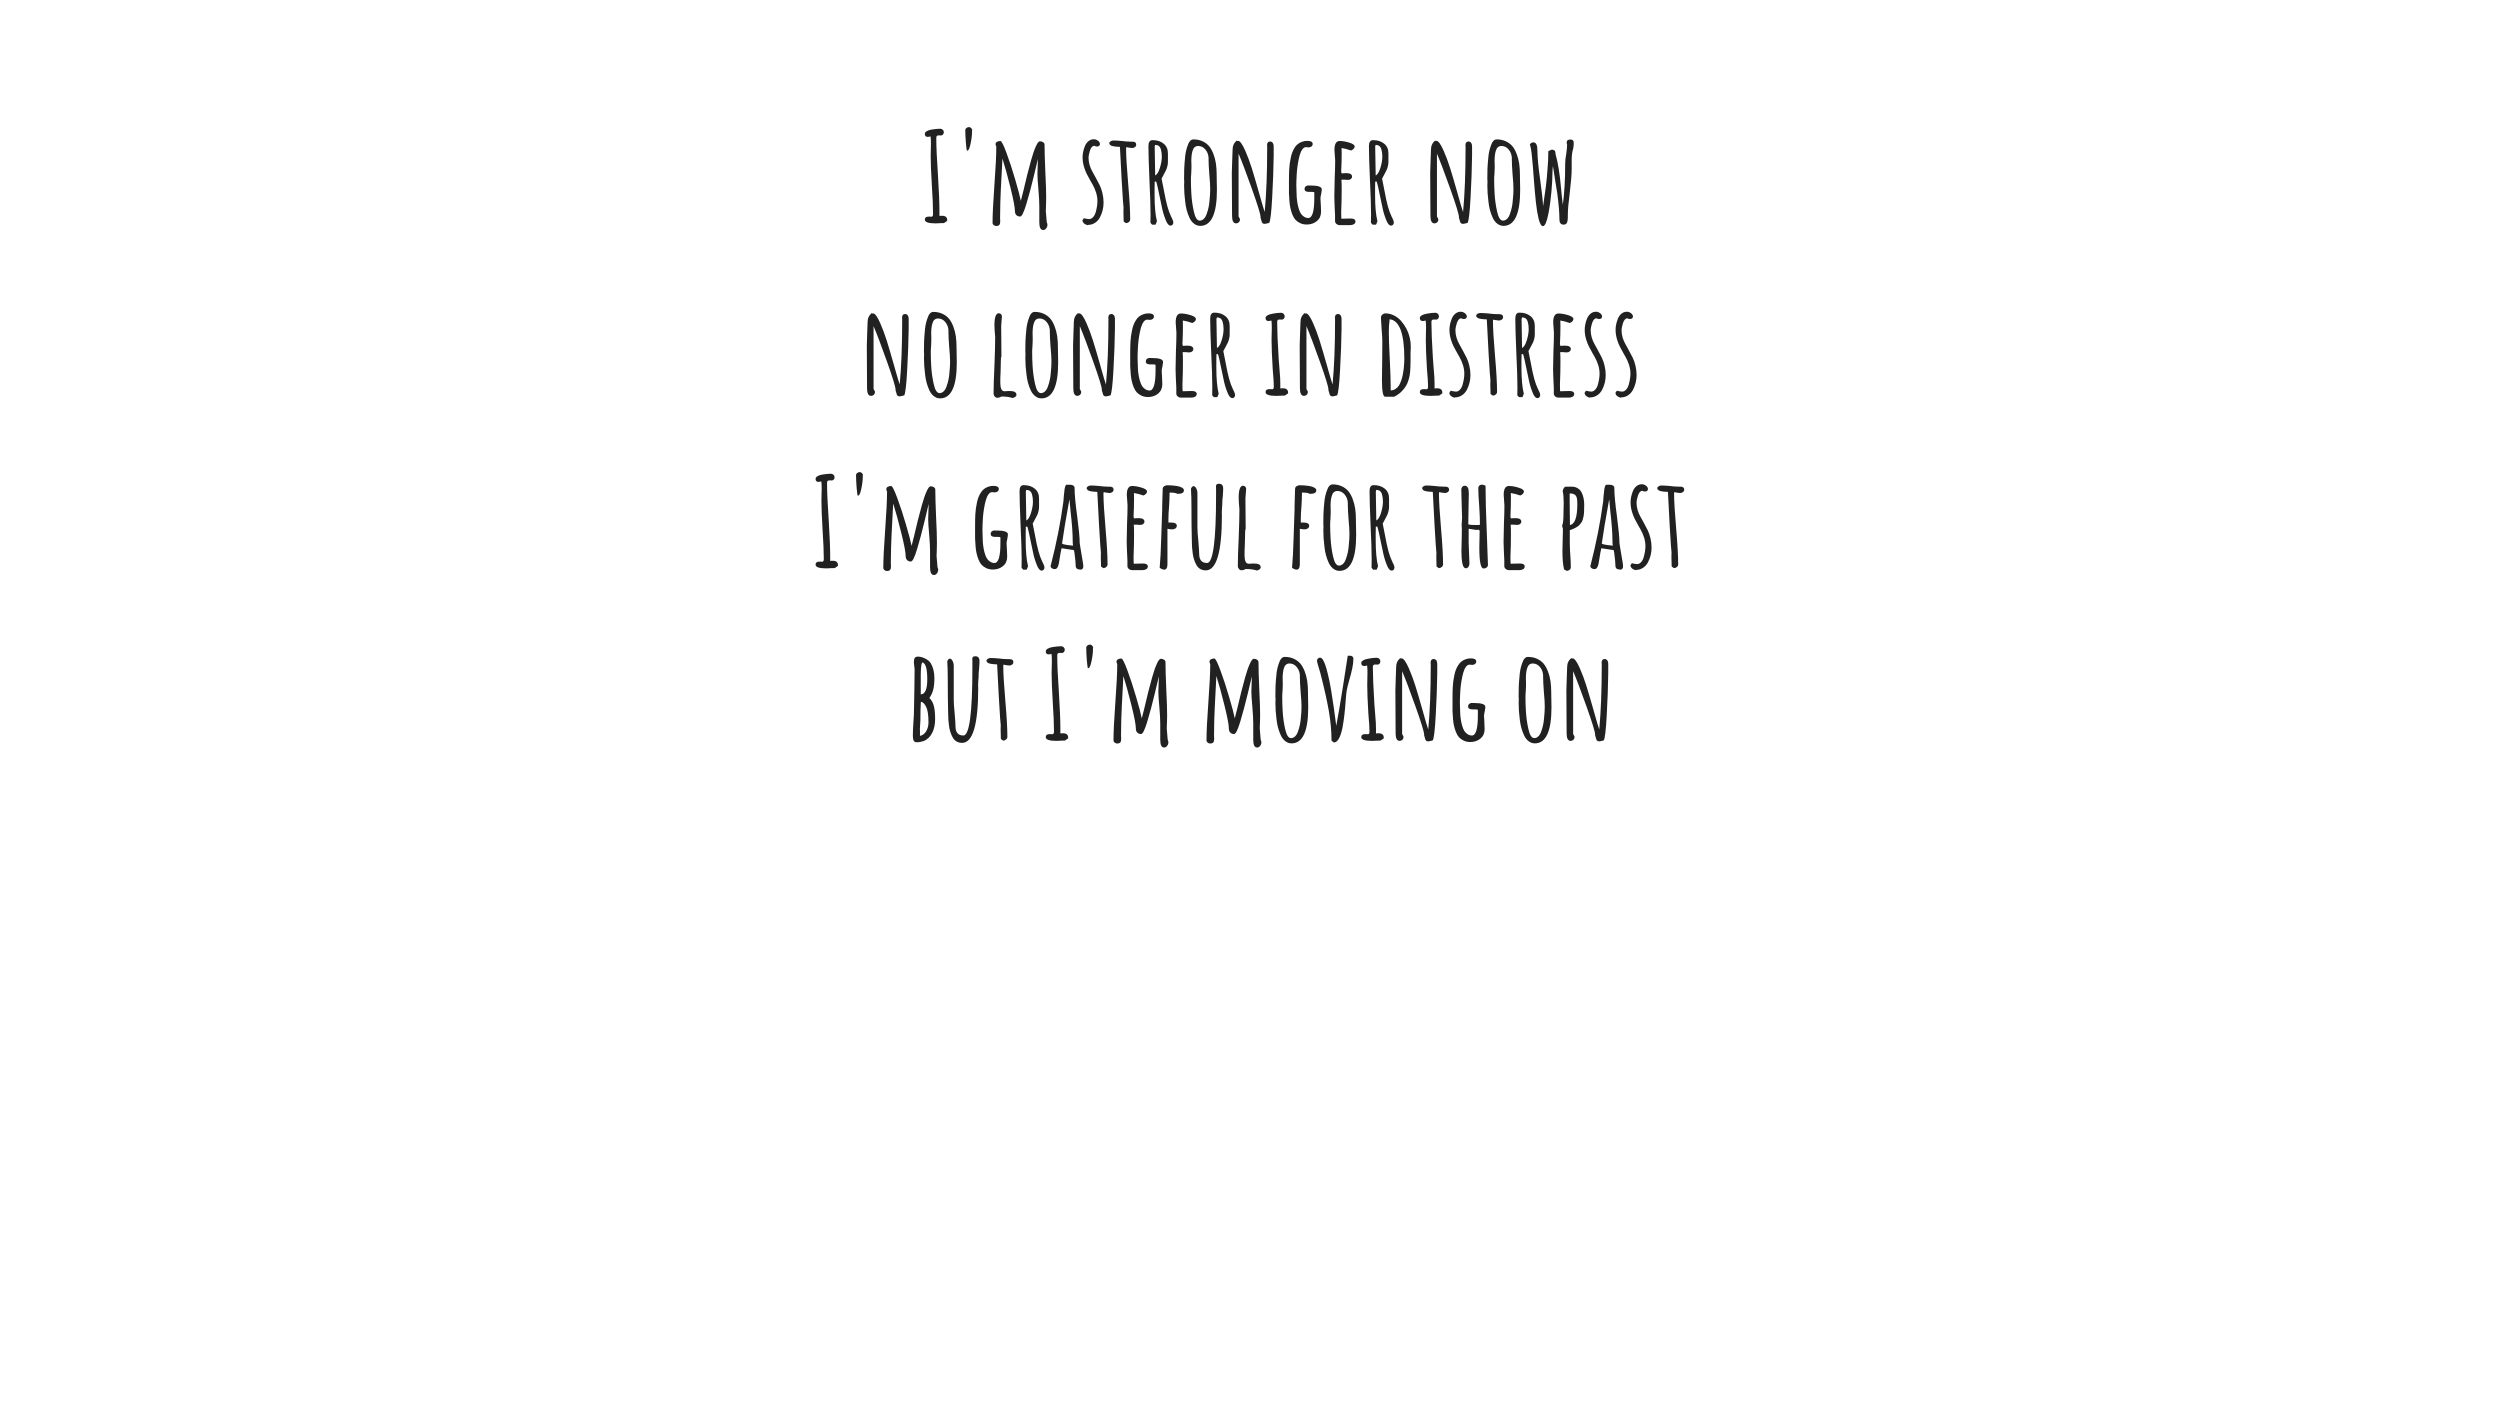 <svg version="1.1" viewBox="0.0 0.0 960.0 540.0" fill="none" stroke="none" stroke-linecap="square" stroke-miterlimit="10" xmlns:xlink="http://www.w3.org/1999/xlink" xmlns="http://www.w3.org/2000/svg"><rect x="0.0" y="0.0" width="960.0" height="540.0" fill="#808080" stroke="none"/><clipPath id="g2394970c9a8_0_80.0"><path d="m0 0l960.0 0l0 540.0l-960.0 0l0 -540.0z" clip-rule="nonzero"/></clipPath><g clip-path="url(#g2394970c9a8_0_80.0)"><path fill="#ffffff" d="m0 0l960.0 0l0 540.0l-960.0 0z" fill-rule="evenodd"/><path fill="#000000" fill-opacity="0.0" d="m0 30.745l960.0 0l0 473.449l-960.0 0z" fill-rule="evenodd"/><path fill="#212121" d="m359.258 85.779q-4.125 0 -4.125 -1.438q0 -1.156 1.438 -1.156l0.578 0q0.188 0.047 0.422 0.047q0.391 0 0.547 -0.234q0.172 -0.25 0.172 -0.875q0 -4.078 -0.469 -11.125q-0.438 -7.344 -0.438 -11.094q0 -1.344 0.047 -2.453l0.047 -2.438q0 -1.594 -0.141 -2.641q-0.531 0.188 -1.109 0.188q-1.094 0 -1.094 -1.156q0 -0.562 0.688 -1.0q0.703 -0.438 1.797 -0.625q2.016 -0.344 3.422 -0.344q0.562 0 0.969 0.391q0.422 0.391 0.422 0.906q0 0.531 -0.312 0.922q-0.312 0.375 -0.797 0.375q-0.281 0 -0.484 -0.047l-0.375 0q-0.484 0 -0.703 0.219q-0.219 0.219 -0.219 0.797q0 5.078 0.625 14.016q0.578 9.359 0.578 14.062l0 1.828q0.344 -0.047 0.969 -0.047q2.016 0 2.016 1.672l0 0.281l-1.203 0.828q-0.047 0 -0.297 0.031q-0.234 0.016 -0.953 0.016q-1.641 0.094 -2.016 0.094zm12.086 -27.937q-0.188 0 -0.438 -2.922q-0.234 -2.938 -0.234 -5.0q0 -0.438 0.438 -0.766q0.438 -0.344 0.969 -0.344q0.859 0 1.297 1.109l-0.156 0.141l0.047 0.203l0 0.141q0 2.203 -0.578 4.828q-0.562 2.609 -1.188 2.609l-0.156 0zm29.233 30.484q-1.484 0 -1.484 -2.984l0 -3.062l0 -3.078q0 -2.406 -0.328 -6.281q-0.391 -4.375 -0.391 -6.0l0.094 -2.984q0.094 -1.297 0.094 -2.922q-0.188 0.625 -1.578 6.625q-1.391 5.797 -2.875 10.75q-1.438 4.75 -2.359 4.75q-0.906 0 -1.469 -0.547q-0.547 -0.562 -0.547 -1.516q0 -2.109 -1.703 -8.969q-1.703 -6.875 -3.094 -11.234l-0.281 5.422q-0.391 6.859 -0.531 11.422q-0.094 4.406 -0.094 6.047q0 0.375 0.047 0.719l0 0.672q0 0.812 -0.344 1.219q-0.328 0.406 -1.25 0.406q-0.469 0 -0.906 -0.359q-0.438 -0.359 -0.438 -0.781q0 -4.906 0.719 -14.688q0.719 -9.797 0.719 -14.687q-0.281 -0.438 -0.281 -0.922q0 -0.578 0.547 -0.891q0.562 -0.312 1.328 -0.312q0.625 0 2.297 4.516q1.688 4.516 3.359 10.234q1.688 5.703 2.172 8.25q0.375 -1.297 0.609 -2.406l0.297 -1.141q1.531 -6.719 3.062 -12.156q0.922 -3.312 1.781 -5.172q0.859 -2.016 1.594 -2.016q0.672 0 1.219 0.359q0.547 0.359 0.547 0.938q0 3.453 0.297 10.359q0.328 6.438 0.328 9.984l-0.047 2.547l-0.094 2.547q0 0.578 0.141 1.719l0.141 1.688q0.047 0.422 0.062 0.672q0.031 0.234 0.031 0.281q0.25 0.625 0.25 0.922q0 0.812 -0.484 1.438q-0.484 0.625 -1.156 0.625zm17.243 -1.828q-0.875 -0.141 -1.469 -0.625q-0.594 -0.484 -0.703 -1.25l0.531 -0.812q0.297 0 0.922 0.188q0.719 0.141 1.094 0.141q0.875 0 1.562 -0.766q0.703 -0.766 1.031 -2.016q0.625 -2.297 0.625 -4.125q0 -3.172 -2.016 -6.672l-0.531 -0.906q-0.906 -1.594 -1.531 -2.828q-0.625 -1.25 -1.062 -2.703q-0.562 -1.859 -0.562 -3.734q0 -2.109 0.953 -4.422q0.484 -1.094 1.359 -1.797q0.891 -0.703 2.0 -0.703q0.859 0 1.609 0.562q0.75 0.547 0.75 1.312q0 0.438 -0.344 0.688q-0.328 0.234 -0.812 0.234q-0.531 0 -1.016 -0.297q-1.047 0.047 -1.672 1.875q-0.531 1.688 -0.531 2.781q0 1.391 0.422 2.812q0.438 1.422 1.109 2.562l1.062 1.922l1.672 3.172q0.672 1.344 1.078 3.125q0.422 1.766 0.422 3.594q0 2.922 -1.344 5.562q-0.672 1.344 -1.906 2.172q-1.219 0.812 -2.703 0.812l0 0.141zm13.669 -1.438l-0.047 -1.875q-0.047 -0.812 -0.047 -1.828l0.047 -1.625q-0.141 -0.531 -0.719 -10.516q-0.578 -9.984 -0.672 -12.812q-2.781 -0.094 -3.547 -0.578q-0.531 -0.391 -0.531 -0.859q0 -0.391 0.5 -0.703q0.516 -0.312 1.031 -0.312q1.344 0 3.266 0.188q1.828 0.25 3.266 0.25l0.391 0l0.375 0q1.5 0 1.5 1.156q0 0.562 -0.484 0.938q-0.484 0.359 -1.109 0.359q-0.422 0 -1.25 -0.156l-0.953 -0.188l-0.047 0.234l-0.047 0.25q0 4.266 0.812 13.625q0.766 8.781 0.766 13.641q0 0.562 -0.5 1.0q-0.5 0.438 -1.125 0.438l-0.875 -0.625zm18.007 1.578q-1.062 0 -1.922 -2.297q-1.0 -2.5 -1.484 -5.141l-0.344 -1.625q-1.391 -6.875 -1.766 -7.828l-0.578 0q0 1.391 -0.047 2.547l0 2.641q0 6.422 0.906 10.031l-0.531 1.297l-1.344 0l-0.625 -0.719l0.047 -3.219q0 -4.328 -0.422 -13.109q-0.391 -9.359 -0.391 -13.109q0 -2.297 1.594 -2.297q2.594 0 4.234 1.344q1.656 1.344 1.656 3.75l0 3.359q0 0.719 -0.234 1.656q-0.234 0.937 -0.531 1.5l-0.906 1.734l-0.766 1.438l0.234 1.156l0.672 3.406q0.672 3.703 1.297 6.0q0.625 2.297 1.531 4.172l0.297 0.578q0.484 0.969 0.484 1.531q0 0.484 -0.297 0.844q-0.281 0.359 -0.766 0.359zm-5.906 -19.25q1.062 -0.516 1.797 -2.891q0.75 -2.391 0.75 -4.406q0 -1.531 -0.391 -2.875q-0.234 -0.766 -0.797 -1.172q-0.547 -0.406 -1.359 -0.406l-0.094 0.234l-0.094 0.438l0.094 5.656q0.094 2.5 0.094 5.422zm17.285 19.344q-1.25 0 -2.312 -0.797q-1.047 -0.781 -1.719 -2.125q-1.391 -2.922 -1.734 -6.391q-0.422 -3.25 -0.422 -6.281q0 -0.578 0.047 -0.953l0 -0.875q0 -0.234 -0.047 -0.234l0 -0.859l0.047 -3.359q0.047 -1.547 0.375 -4.906q0.25 -2.297 1.109 -4.469q0.328 -0.953 0.859 -1.453q0.531 -0.5 1.203 -0.5q1.922 0 3.453 0.703q1.531 0.688 2.594 1.938q0.953 1.188 1.625 2.953q0.672 1.75 0.969 3.719q0.281 2.016 0.281 4.266l0 0.375q0 1.5 0.047 2.703l0.047 2.734q0 13.812 -6.422 13.812zm-0.188 -2.016q0.859 0 1.578 -0.688q0.719 -0.703 1.109 -1.906q0.906 -2.438 1.094 -5.266q0.25 -2.453 0.25 -4.234q0 -2.156 -0.344 -5.656q-0.281 -3.703 -0.281 -5.531l0 -0.859q-0.109 -1.828 -1.234 -3.172q-1.125 -1.344 -2.75 -1.344q-1.641 0 -2.172 1.875q-0.469 1.484 -0.469 3.844q0 0.906 0.047 1.531l0 1.297l-0.094 2.203q-0.109 1.016 -0.109 2.219q0 2.594 0.156 5.141q0.188 3.594 0.953 7.0q0.766 3.547 2.266 3.547zm24.952 1.25q-0.578 0 -0.875 -0.312q-0.281 -0.312 -0.422 -1.078l-0.281 -0.906l0 -0.094l0 -0.156q0 -1.578 -3.297 -10.797q-3.281 -9.219 -5.156 -13.625l0 24.141l0.188 0.328q0.047 0.109 0.188 0.344q0.156 0.234 0.156 0.484q0 0.625 -0.438 1.062q-0.438 0.422 -1.047 0.422q-1.547 0 -1.547 -2.922l-0.047 -8.219q-0.047 -3.688 -0.047 -8.25q0 -1.531 0.141 -4.469q0.156 -3.016 0.156 -4.469q0 -2.25 1.719 -3.547l0 0.297q0.297 -0.109 0.391 -0.109q1.094 0 2.781 3.844q1.344 3.078 2.422 6.484q1.078 3.406 2.859 9.688l0.484 1.734q1.094 3.891 1.672 5.562q0.953 -10.312 0.953 -24.375l0 -0.625q-0.047 -0.297 -0.047 -0.625q0 -1.438 1.156 -1.438q0.672 0 1.031 0.531q0.359 0.516 0.359 1.344l0 3.594q-0.094 7.391 -0.578 16.031q-0.469 8.641 -1.141 9.75q-1.391 0.375 -1.734 0.375zm16.133 0.25q-1.344 0 -2.453 -0.5q-1.109 -0.516 -1.875 -1.328q-0.625 -0.672 -1.156 -1.969q-0.516 -1.297 -0.766 -2.5q-0.234 -0.906 -0.375 -2.625q-0.141 -1.734 -0.188 -2.984l0 -2.781l0 -1.922q0 -2.797 0.094 -4.562q0.094 -2.156 0.625 -4.562q0.422 -2.156 1.484 -3.797q1.0 -1.625 2.828 -2.25q0.859 -0.344 2.016 -0.344q2.062 0 2.062 1.203q0 0.578 -0.453 0.938q-0.453 0.359 -1.078 0.359q-0.297 0 -0.531 -0.047q-0.188 -0.047 -0.484 -0.047q-0.812 0 -1.438 0.875q-0.625 0.859 -1.047 2.391q-0.781 2.969 -1.062 6.484q-0.188 3.266 -0.188 4.844q0 1.625 0.141 4.469q0.188 2.641 0.812 4.609q0.344 1.141 0.797 1.844q0.453 0.688 1.172 1.172q0.812 0.531 1.688 0.531q2.297 0 2.297 -7.688l0 -2.203q-0.328 -0.141 -1.109 -0.141l-0.422 0l-0.531 0q-1.672 0 -1.672 -1.109q0 -0.672 0.453 -1.031q0.453 -0.359 1.172 -0.359l0 0.047l0.672 0q4.312 0 4.312 1.484q0 0.438 -0.234 1.734q-0.281 1.156 -0.281 1.734q0 0.812 0.141 2.531l0.094 2.547q0 2.312 -1.609 3.641q-1.609 1.312 -3.906 1.312zm12.577 0.234q-0.625 0 -1.141 -0.438q-0.5 -0.422 -0.547 -1.047l0 -1.25l0 -0.969q-0.047 -0.422 -0.047 -1.0q0 -1.016 -0.141 -3.078l-0.094 -3.062q0 -2.359 0.141 -7.016q0.188 -4.172 0.188 -7q0 -0.672 -0.141 -2.016q-0.141 -1.391 -0.141 -2.016q0 -3.422 2.016 -3.422q1.578 0 3.656 0.625q2.094 0.625 2.094 1.5q0 0.469 -0.406 0.891q-0.406 0.406 -0.984 0.641q-2.016 -0.719 -3.641 -0.953q0.047 0.719 0.047 2.062q0 1.906 -0.047 3.453q-0.141 2.297 -0.141 3.453l0.141 0.766l0.766 -0.047q0.391 -0.047 0.969 -0.047q2.297 0 2.297 1.344q0 0.531 -0.438 0.891q-0.422 0.359 -1.094 0.359q-0.875 0 -1.344 -0.094l-1.203 0q0.094 1.25 0.094 3.641q0 2.406 -0.047 4.328q-0.141 2.922 -0.141 4.359q0 2.688 0.094 2.688l1.578 -0.047q0.812 -0.047 1.969 -0.047q1.828 0 1.828 1.156q0 0.672 -0.609 1.031q-0.594 0.359 -1.453 0.359l-4.078 0zm19.82 0.188q-1.062 0 -1.922 -2.297q-1.0 -2.5 -1.484 -5.141l-0.344 -1.625q-1.391 -6.875 -1.766 -7.828l-0.578 0q0 1.391 -0.047 2.547l0 2.641q0 6.422 0.906 10.031l-0.531 1.297l-1.344 0l-0.625 -0.719l0.047 -3.219q0 -4.328 -0.422 -13.109q-0.391 -9.359 -0.391 -13.109q0 -2.297 1.594 -2.297q2.594 0 4.234 1.344q1.656 1.344 1.656 3.75l0 3.359q0 0.719 -0.234 1.656q-0.234 0.937 -0.531 1.5l-0.906 1.734l-0.766 1.438l0.234 1.156l0.672 3.406q0.672 3.703 1.297 6.0q0.625 2.297 1.531 4.172l0.297 0.578q0.484 0.969 0.484 1.531q0 0.484 -0.297 0.844q-0.281 0.359 -0.766 0.359zm-5.906 -19.25q1.062 -0.516 1.797 -2.891q0.75 -2.391 0.75 -4.406q0 -1.531 -0.391 -2.875q-0.234 -0.766 -0.797 -1.172q-0.547 -0.406 -1.359 -0.406l-0.094 0.234l-0.094 0.438l0.094 5.656q0.094 2.5 0.094 5.422zm33.553 18.578q-0.578 0 -0.875 -0.312q-0.281 -0.312 -0.422 -1.078l-0.281 -0.906l0 -0.094l0 -0.156q0 -1.578 -3.297 -10.797q-3.281 -9.219 -5.156 -13.625l0 24.141l0.188 0.328q0.047 0.109 0.188 0.344q0.156 0.234 0.156 0.484q0 0.625 -0.438 1.062q-0.438 0.422 -1.047 0.422q-1.547 0 -1.547 -2.922l-0.047 -8.219q-0.047 -3.688 -0.047 -8.25q0 -1.531 0.141 -4.469q0.156 -3.016 0.156 -4.469q0 -2.25 1.719 -3.547l0 0.297q0.297 -0.109 0.391 -0.109q1.094 0 2.781 3.844q1.344 3.078 2.422 6.484q1.078 3.406 2.859 9.688l0.484 1.734q1.094 3.891 1.672 5.562q0.953 -10.312 0.953 -24.375l0 -0.625q-0.047 -0.297 -0.047 -0.625q0 -1.438 1.156 -1.438q0.672 0 1.031 0.531q0.359 0.516 0.359 1.344l0 3.594q-0.094 7.391 -0.578 16.031q-0.469 8.641 -1.141 9.75q-1.391 0.375 -1.734 0.375zm15.508 0.766q-1.25 0 -2.312 -0.797q-1.047 -0.781 -1.719 -2.125q-1.391 -2.922 -1.734 -6.391q-0.422 -3.25 -0.422 -6.281q0 -0.578 0.047 -0.953l0 -0.875q0 -0.234 -0.047 -0.234l0 -0.859l0.047 -3.359q0.047 -1.547 0.375 -4.906q0.25 -2.297 1.109 -4.469q0.328 -0.953 0.859 -1.453q0.531 -0.5 1.203 -0.5q1.922 0 3.453 0.703q1.531 0.688 2.594 1.938q0.953 1.188 1.625 2.953q0.672 1.75 0.969 3.719q0.281 2.016 0.281 4.266l0 0.375q0 1.5 0.047 2.703l0.047 2.734q0 13.812 -6.422 13.812zm-0.188 -2.016q0.859 0 1.578 -0.688q0.719 -0.703 1.109 -1.906q0.906 -2.438 1.094 -5.266q0.25 -2.453 0.25 -4.234q0 -2.156 -0.344 -5.656q-0.281 -3.703 -0.281 -5.531l0 -0.859q-0.109 -1.828 -1.234 -3.172q-1.125 -1.344 -2.75 -1.344q-1.641 0 -2.172 1.875q-0.469 1.484 -0.469 3.844q0 0.906 0.047 1.531l0 1.297l-0.094 2.203q-0.109 1.016 -0.109 2.219q0 2.594 0.156 5.141q0.188 3.594 0.953 7.0q0.766 3.547 2.266 3.547zm15.358 2.125q-0.969 0 -1.688 -2.891q-0.625 -2.547 -1.031 -6.312q-0.406 -3.766 -0.844 -9.531q-0.234 -3.734 -0.672 -8.016q-0.328 -3.547 -0.812 -4.547q0.438 -0.875 1.391 -0.875q1.531 0 1.531 3.172q0 3.75 1.016 10.937q1.016 7.156 1.156 10.422l0.234 -1.625q0.484 -3.219 0.844 -6.078q0.359 -2.859 0.594 -6.172q0.344 -3.687 0.344 -7.297l1.297 -0.578q0.625 0 1.031 0.312q0.406 0.312 0.406 0.891l0 0.391q0.766 2.688 1.266 5.875q0.516 3.188 0.891 7.516q0.297 3.312 0.672 6.188q0.906 -6.422 0.906 -15.844q0 -1.484 0.391 -3.641q0.344 -2.203 0.344 -3.594q-0.156 -0.438 -0.156 -0.828q0 -1.141 1.438 -1.141q0.578 0 0.906 0.281q0.344 0.281 0.344 0.812l0 0.719q0 0.719 -0.141 1.25l0 0.25q-0.625 1.906 -0.625 4.406l0 3.5q0 3.031 -0.719 9.031q-0.766 5.859 -0.766 8.734l0 0.859q0 1.109 -0.234 1.875q-0.297 0.969 -1.391 0.969q-0.781 0 -1.188 -0.5q-0.406 -0.516 -0.406 -1.281q0 -3.891 -0.812 -10.078q-0.438 -2.781 -0.906 -5.625l-0.781 -5.031q-0.188 1.391 -0.188 2.734q0 2.688 -0.391 7.109q-0.375 4.406 -1.188 8.594q-0.922 4.656 -2.062 4.656z" fill-rule="nonzero"/><path fill="#212121" d="m345.479 152.206q-0.578 0 -0.875 -0.312q-0.281 -0.312 -0.422 -1.078l-0.281 -0.906l0 -0.094l0 -0.156q0 -1.578 -3.297 -10.797q-3.281 -9.219 -5.156 -13.625l0 24.141l0.188 0.328q0.047 0.109 0.188 0.344q0.156 0.234 0.156 0.484q0 0.625 -0.438 1.062q-0.438 0.422 -1.047 0.422q-1.547 0 -1.547 -2.922l-0.047 -8.219q-0.047 -3.688 -0.047 -8.25q0 -1.531 0.141 -4.469q0.156 -3.016 0.156 -4.469q0 -2.25 1.719 -3.547l0 0.297q0.297 -0.109 0.391 -0.109q1.094 0 2.781 3.844q1.344 3.078 2.422 6.484q1.078 3.406 2.859 9.688l0.484 1.734q1.094 3.891 1.672 5.562q0.953 -10.312 0.953 -24.375l0 -0.625q-0.047 -0.297 -0.047 -0.625q0 -1.438 1.156 -1.438q0.672 0 1.031 0.531q0.359 0.516 0.359 1.344l0 3.594q-0.094 7.391 -0.578 16.031q-0.469 8.641 -1.141 9.75q-1.391 0.375 -1.734 0.375zm15.508 0.766q-1.25 0 -2.312 -0.797q-1.047 -0.781 -1.719 -2.125q-1.391 -2.922 -1.734 -6.391q-0.422 -3.25 -0.422 -6.281q0 -0.578 0.047 -0.953l0 -0.875q0 -0.234 -0.047 -0.234l0 -0.859l0.047 -3.359q0.047 -1.547 0.375 -4.906q0.25 -2.297 1.109 -4.469q0.328 -0.953 0.859 -1.453q0.531 -0.5 1.203 -0.5q1.922 0 3.453 0.703q1.531 0.688 2.594 1.938q0.953 1.188 1.625 2.953q0.672 1.75 0.969 3.719q0.281 2.016 0.281 4.266l0 0.375q0 1.5 0.047 2.703l0.047 2.734q0 13.812 -6.422 13.812zm-0.188 -2.016q0.859 0 1.578 -0.688q0.719 -0.703 1.109 -1.906q0.906 -2.438 1.094 -5.266q0.25 -2.453 0.25 -4.234q0 -2.156 -0.344 -5.656q-0.281 -3.703 -0.281 -5.531l0 -0.859q-0.109 -1.828 -1.234 -3.172q-1.125 -1.344 -2.75 -1.344q-1.641 0 -2.172 1.875q-0.469 1.484 -0.469 3.844q0 0.906 0.047 1.531l0 1.297l-0.094 2.203q-0.109 1.016 -0.109 2.219q0 2.594 0.156 5.141q0.188 3.594 0.953 7.0q0.766 3.547 2.266 3.547zm28.017 1.875q-1.719 -0.578 -4.266 -0.578q-0.766 0.484 -1.625 0.484q-0.578 0 -0.984 -0.516q-0.406 -0.5 -0.406 -1.062q0 -4.031 0.328 -10.75q0.281 -7.156 0.281 -10.719l0 -0.328q-0.281 -3.031 -0.281 -4.516q0 -4.562 1.688 -4.562q0.469 0 0.828 0.359q0.359 0.359 0.359 0.844q0 0.578 -0.141 1.828q-0.141 1.203 -0.141 1.828q0 3.203 0.047 5.797q0.047 2.547 0.047 5.766q-0.234 0.719 -0.234 2.016l0 0.578l-0.094 3.797q-0.109 1.672 -0.109 3.828q0 3.312 1.594 3.312q0.094 0 0.312 -0.016q0.219 -0.031 0.594 -0.031q0.438 -0.047 1.109 -0.047q2.594 0 2.594 1.438q0 0.484 -0.438 0.812q-0.438 0.344 -1.062 0.438zm11.098 0.141q-1.25 0 -2.312 -0.797q-1.047 -0.781 -1.719 -2.125q-1.391 -2.922 -1.734 -6.391q-0.422 -3.25 -0.422 -6.281q0 -0.578 0.047 -0.953l0 -0.875q0 -0.234 -0.047 -0.234l0 -0.859l0.047 -3.359q0.047 -1.547 0.375 -4.906q0.25 -2.297 1.109 -4.469q0.328 -0.953 0.859 -1.453q0.531 -0.5 1.203 -0.5q1.922 0 3.453 0.703q1.531 0.688 2.594 1.938q0.953 1.188 1.625 2.953q0.672 1.75 0.969 3.719q0.281 2.016 0.281 4.266l0 0.375q0 1.5 0.047 2.703l0.047 2.734q0 13.812 -6.422 13.812zm-0.188 -2.016q0.859 0 1.578 -0.688q0.719 -0.703 1.109 -1.906q0.906 -2.438 1.094 -5.266q0.25 -2.453 0.25 -4.234q0 -2.156 -0.344 -5.656q-0.281 -3.703 -0.281 -5.531l0 -0.859q-0.109 -1.828 -1.234 -3.172q-1.125 -1.344 -2.75 -1.344q-1.641 0 -2.172 1.875q-0.469 1.484 -0.469 3.844q0 0.906 0.047 1.531l0 1.297l-0.094 2.203q-0.109 1.016 -0.109 2.219q0 2.594 0.156 5.141q0.188 3.594 0.953 7.0q0.766 3.547 2.266 3.547zm24.952 1.25q-0.578 0 -0.875 -0.312q-0.281 -0.312 -0.422 -1.078l-0.281 -0.906l0 -0.094l0 -0.156q0 -1.578 -3.297 -10.797q-3.281 -9.219 -5.156 -13.625l0 24.141l0.188 0.328q0.047 0.109 0.188 0.344q0.156 0.234 0.156 0.484q0 0.625 -0.438 1.062q-0.438 0.422 -1.047 0.422q-1.547 0 -1.547 -2.922l-0.047 -8.219q-0.047 -3.688 -0.047 -8.25q0 -1.531 0.141 -4.469q0.156 -3.016 0.156 -4.469q0 -2.25 1.719 -3.547l0 0.297q0.297 -0.109 0.391 -0.109q1.094 0 2.781 3.844q1.344 3.078 2.422 6.484q1.078 3.406 2.859 9.688l0.484 1.734q1.094 3.891 1.672 5.562q0.953 -10.312 0.953 -24.375l0 -0.625q-0.047 -0.297 -0.047 -0.625q0 -1.438 1.156 -1.438q0.672 0 1.031 0.531q0.359 0.516 0.359 1.344l0 3.594q-0.094 7.391 -0.578 16.031q-0.469 8.641 -1.141 9.75q-1.391 0.375 -1.734 0.375zm16.133 0.25q-1.344 0 -2.453 -0.5q-1.109 -0.516 -1.875 -1.328q-0.625 -0.672 -1.156 -1.969q-0.516 -1.297 -0.766 -2.5q-0.234 -0.906 -0.375 -2.625q-0.141 -1.734 -0.188 -2.984l0 -2.781l0 -1.922q0 -2.797 0.094 -4.562q0.094 -2.156 0.625 -4.562q0.422 -2.156 1.484 -3.797q1.0 -1.625 2.828 -2.25q0.859 -0.344 2.016 -0.344q2.062 0 2.062 1.203q0 0.578 -0.453 0.938q-0.453 0.359 -1.078 0.359q-0.297 0 -0.531 -0.047q-0.188 -0.047 -0.484 -0.047q-0.812 0 -1.438 0.875q-0.625 0.859 -1.047 2.391q-0.781 2.969 -1.062 6.484q-0.188 3.266 -0.188 4.844q0 1.625 0.141 4.469q0.188 2.641 0.812 4.609q0.344 1.141 0.797 1.844q0.453 0.688 1.172 1.172q0.812 0.531 1.688 0.531q2.297 0 2.297 -7.688l0 -2.203q-0.328 -0.141 -1.109 -0.141l-0.422 0l-0.531 0q-1.672 0 -1.672 -1.109q0 -0.672 0.453 -1.031q0.453 -0.359 1.172 -0.359l0 0.047l0.672 0q4.312 0 4.312 1.484q0 0.438 -0.234 1.734q-0.281 1.156 -0.281 1.734q0 0.812 0.141 2.531l0.094 2.547q0 2.312 -1.609 3.641q-1.609 1.312 -3.906 1.312zm12.577 0.234q-0.625 0 -1.141 -0.438q-0.5 -0.422 -0.547 -1.047l0 -1.25l0 -0.969q-0.047 -0.422 -0.047 -1.0q0 -1.016 -0.141 -3.078l-0.094 -3.062q0 -2.359 0.141 -7.016q0.188 -4.172 0.188 -7.0q0 -0.672 -0.141 -2.016q-0.141 -1.391 -0.141 -2.016q0 -3.422 2.016 -3.422q1.578 0 3.656 0.625q2.094 0.625 2.094 1.5q0 0.469 -0.406 0.891q-0.406 0.406 -0.984 0.641q-2.016 -0.719 -3.641 -0.953q0.047 0.719 0.047 2.062q0 1.906 -0.047 3.453q-0.141 2.297 -0.141 3.453l0.141 0.766l0.766 -0.047q0.391 -0.047 0.969 -0.047q2.297 0 2.297 1.344q0 0.531 -0.438 0.891q-0.422 0.359 -1.094 0.359q-0.875 0 -1.344 -0.094l-1.203 0q0.094 1.25 0.094 3.641q0 2.406 -0.047 4.328q-0.141 2.922 -0.141 4.359q0 2.688 0.094 2.688l1.578 -0.047q0.812 -0.047 1.969 -0.047q1.828 0 1.828 1.156q0 0.672 -0.609 1.031q-0.594 0.359 -1.453 0.359l-4.078 0zm19.82 0.188q-1.062 0 -1.922 -2.297q-1.0 -2.5 -1.484 -5.141l-0.344 -1.625q-1.391 -6.875 -1.766 -7.828l-0.578 0q0 1.391 -0.047 2.547l0 2.641q0 6.422 0.906 10.031l-0.531 1.297l-1.344 0l-0.625 -0.719l0.047 -3.219q0 -4.328 -0.422 -13.109q-0.391 -9.359 -0.391 -13.109q0 -2.297 1.594 -2.297q2.594 0 4.234 1.344q1.656 1.344 1.656 3.75l0 3.359q0 0.719 -0.234 1.656q-0.234 0.938 -0.531 1.5l-0.906 1.734l-0.766 1.438l0.234 1.156l0.672 3.406q0.672 3.703 1.297 6.0q0.625 2.297 1.531 4.172l0.297 0.578q0.484 0.969 0.484 1.531q0 0.484 -0.297 0.844q-0.281 0.359 -0.766 0.359zm-5.906 -19.25q1.062 -0.516 1.797 -2.891q0.75 -2.391 0.75 -4.406q0 -1.531 -0.391 -2.875q-0.234 -0.766 -0.797 -1.172q-0.547 -0.406 -1.359 -0.406l-0.094 0.234l-0.094 0.438l0.094 5.656q0.094 2.5 0.094 5.422zm22.85 18.391q-4.172 0 -4.172 -1.438q0 -1.156 1.484 -1.156l0.531 0l0.469 0.047q0.391 0 0.531 -0.234q0.141 -0.25 0.141 -0.875q0 -0.812 -0.094 -2.531q-0.141 -1.156 -0.328 -4.141q-0.438 -7.344 -0.438 -11.078q0 -1.344 0.047 -2.453l0.047 -2.453q0 -1.578 -0.141 -2.625q-0.766 0.188 -1.109 0.188q-1.141 0 -1.141 -1.156q0 -0.578 0.719 -1.0q0.719 -0.438 1.828 -0.625q1.906 -0.391 3.406 -0.391q0.578 0 0.984 0.406q0.406 0.406 0.406 0.938q0 0.531 -0.312 0.922q-0.312 0.375 -0.797 0.375q-0.281 0 -0.484 -0.047l-0.375 0q-0.484 0 -0.703 0.219q-0.219 0.219 -0.219 0.781q0 4.656 0.578 14.016q0.094 1.734 0.391 5.094q0.234 2.203 0.234 4.516l0 1.828q0.297 -0.047 0.969 -0.047q2.016 0 2.016 1.672l0 0.281l-1.203 0.828q-0.047 0 -0.312 0.031q-0.266 0.016 -0.984 0.016q-1.531 0.094 -1.969 0.094zm21.551 0.188q-0.578 0 -0.875 -0.312q-0.281 -0.312 -0.422 -1.078l-0.281 -0.906l0 -0.094l0 -0.156q0 -1.578 -3.297 -10.797q-3.281 -9.219 -5.156 -13.625l0 24.141l0.188 0.328q0.047 0.109 0.188 0.344q0.156 0.234 0.156 0.484q0 0.625 -0.438 1.062q-0.438 0.422 -1.047 0.422q-1.547 0 -1.547 -2.922l-0.047 -8.219q-0.047 -3.688 -0.047 -8.25q0 -1.531 0.141 -4.469q0.156 -3.016 0.156 -4.469q0 -2.25 1.719 -3.547l0 0.297q0.297 -0.109 0.391 -0.109q1.094 0 2.781 3.844q1.344 3.078 2.422 6.484q1.078 3.406 2.859 9.688l0.484 1.734q1.094 3.891 1.672 5.562q0.953 -10.312 0.953 -24.375l0 -0.625q-0.047 -0.297 -0.047 -0.625q0 -1.438 1.156 -1.438q0.672 0 1.031 0.531q0.359 0.516 0.359 1.344l0 3.594q-0.094 7.391 -0.578 16.031q-0.469 8.641 -1.141 9.75q-1.391 0.375 -1.734 0.375zm20.214 0.141q-1.25 0 -1.25 -6.281l0.094 -7.578q0.047 -3.359 0.047 -7.547q0 -1.531 -0.281 -4.75q-0.25 -3.5 -0.25 -4.266q0 -0.625 0.531 -1.109q0.531 -0.484 1.156 -0.484q1.672 0 3.234 0.75q1.562 0.75 2.766 2.094q2.547 2.922 3.359 6.422q0.422 1.781 0.422 3.516q0 0.609 -0.047 1.141l-0.047 1.297l0 2.641q0 3.078 -0.188 4.844q-0.281 2.406 -1.109 4.281q-0.953 2.016 -2.781 3.594q-0.859 0.719 -2.203 1.438l-3.453 0zm2.109 -2.438q0.953 0 1.766 -0.5q0.828 -0.516 1.406 -1.375q0.469 -0.766 0.875 -1.938q0.422 -1.188 0.609 -2.281q0.422 -2.172 0.531 -4.422q0.047 -0.578 0.047 -1.688q0 -14.484 -5.625 -15.109q-0.328 2.156 -0.328 4.984q0 3.031 0.375 10.562q0.344 6.672 0.344 10.609l0 1.156zm15.358 2.109q-4.172 0 -4.172 -1.438q0 -1.156 1.484 -1.156l0.531 0l0.469 0.047q0.391 0 0.531 -0.234q0.141 -0.25 0.141 -0.875q0 -0.812 -0.094 -2.531q-0.141 -1.156 -0.328 -4.141q-0.438 -7.344 -0.438 -11.078q0 -1.344 0.047 -2.453l0.047 -2.453q0 -1.578 -0.141 -2.625q-0.766 0.188 -1.109 0.188q-1.141 0 -1.141 -1.156q0 -0.578 0.719 -1.0q0.719 -0.438 1.828 -0.625q1.906 -0.391 3.406 -0.391q0.578 0 0.984 0.406q0.406 0.406 0.406 0.938q0 0.531 -0.312 0.922q-0.312 0.375 -0.797 0.375q-0.281 0 -0.484 -0.047l-0.375 0q-0.484 0 -0.703 0.219q-0.219 0.219 -0.219 0.781q0 4.656 0.578 14.016q0.094 1.734 0.391 5.094q0.234 2.203 0.234 4.516l0 1.828q0.297 -0.047 0.969 -0.047q2.016 0 2.016 1.672l0 0.281l-1.203 0.828q-0.047 0 -0.312 0.031q-0.266 0.016 -0.984 0.016q-1.531 0.094 -1.969 0.094zm9.317 0.719q-0.875 -0.141 -1.469 -0.625q-0.594 -0.484 -0.703 -1.25l0.531 -0.812q0.297 0 0.922 0.188q0.719 0.141 1.094 0.141q0.875 0 1.562 -0.766q0.703 -0.766 1.031 -2.016q0.625 -2.297 0.625 -4.125q0 -3.172 -2.016 -6.672l-0.531 -0.906q-0.906 -1.594 -1.531 -2.828q-0.625 -1.25 -1.062 -2.703q-0.562 -1.859 -0.562 -3.734q0 -2.109 0.953 -4.422q0.484 -1.094 1.359 -1.797q0.891 -0.703 2.0 -0.703q0.859 0 1.609 0.562q0.75 0.547 0.75 1.312q0 0.438 -0.344 0.688q-0.328 0.234 -0.812 0.234q-0.531 0 -1.016 -0.297q-1.047 0.047 -1.672 1.875q-0.531 1.688 -0.531 2.781q0 1.391 0.422 2.812q0.438 1.422 1.109 2.562l1.062 1.922l1.672 3.172q0.672 1.344 1.078 3.125q0.422 1.766 0.422 3.594q0 2.922 -1.344 5.562q-0.672 1.344 -1.906 2.172q-1.219 0.812 -2.703 0.812l0 0.141zm13.668 -1.438l-0.047 -1.875q-0.047 -0.812 -0.047 -1.828l0.047 -1.625q-0.141 -0.531 -0.719 -10.516q-0.578 -9.984 -0.672 -12.812q-2.781 -0.094 -3.547 -0.578q-0.531 -0.391 -0.531 -0.859q0 -0.391 0.5 -0.703q0.516 -0.312 1.031 -0.312q1.344 0 3.266 0.188q1.828 0.25 3.266 0.25l0.391 0l0.375 0q1.5 0 1.5 1.156q0 0.562 -0.484 0.938q-0.484 0.359 -1.109 0.359q-0.422 0 -1.25 -0.156l-0.953 -0.188l-0.047 0.234l-0.047 0.25q0 4.266 0.812 13.625q0.766 8.781 0.766 13.641q0 0.562 -0.5 1.0q-0.5 0.438 -1.125 0.438l-0.875 -0.625zm18.007 1.578q-1.062 0 -1.922 -2.297q-1.0 -2.5 -1.484 -5.141l-0.344 -1.625q-1.391 -6.875 -1.766 -7.828l-0.578 0q0 1.391 -0.047 2.547l0 2.641q0 6.422 0.906 10.031l-0.531 1.297l-1.344 0l-0.625 -0.719l0.047 -3.219q0 -4.328 -0.422 -13.109q-0.391 -9.359 -0.391 -13.109q0 -2.297 1.594 -2.297q2.594 0 4.234 1.344q1.656 1.344 1.656 3.75l0 3.359q0 0.719 -0.234 1.656q-0.234 0.938 -0.531 1.5l-0.906 1.734l-0.766 1.438l0.234 1.156l0.672 3.406q0.672 3.703 1.297 6.0q0.625 2.297 1.531 4.172l0.297 0.578q0.484 0.969 0.484 1.531q0 0.484 -0.297 0.844q-0.281 0.359 -0.766 0.359zm-5.906 -19.25q1.062 -0.516 1.797 -2.891q0.75 -2.391 0.75 -4.406q0 -1.531 -0.391 -2.875q-0.234 -0.766 -0.797 -1.172q-0.547 -0.406 -1.359 -0.406l-0.094 0.234l-0.094 0.438l0.094 5.656q0.094 2.5 0.094 5.422zm13.879 19.062q-0.625 0 -1.141 -0.438q-0.5 -0.422 -0.547 -1.047l0 -1.25l0 -0.969q-0.047 -0.422 -0.047 -1.0q0 -1.016 -0.141 -3.078l-0.094 -3.062q0 -2.359 0.141 -7.016q0.188 -4.172 0.188 -7.0q0 -0.672 -0.141 -2.016q-0.141 -1.391 -0.141 -2.016q0 -3.422 2.016 -3.422q1.578 0 3.656 0.625q2.094 0.625 2.094 1.5q0 0.469 -0.406 0.891q-0.406 0.406 -0.984 0.641q-2.016 -0.719 -3.641 -0.953q0.047 0.719 0.047 2.062q0 1.906 -0.047 3.453q-0.141 2.297 -0.141 3.453l0.141 0.766l0.766 -0.047q0.391 -0.047 0.969 -0.047q2.297 0 2.297 1.344q0 0.531 -0.438 0.891q-0.422 0.359 -1.094 0.359q-0.875 0 -1.344 -0.094l-1.203 0q0.094 1.25 0.094 3.641q0 2.406 -0.047 4.328q-0.141 2.922 -0.141 4.359q0 2.688 0.094 2.688l1.578 -0.047q0.812 -0.047 1.969 -0.047q1.828 0 1.828 1.156q0 0.672 -0.609 1.031q-0.594 0.359 -1.453 0.359l-4.078 0zm12.288 0.047q-0.875 -0.141 -1.469 -0.625q-0.594 -0.484 -0.703 -1.25l0.531 -0.812q0.297 0 0.922 0.188q0.719 0.141 1.094 0.141q0.875 0 1.562 -0.766q0.703 -0.766 1.031 -2.016q0.625 -2.297 0.625 -4.125q0 -3.172 -2.016 -6.672l-0.531 -0.906q-0.906 -1.594 -1.531 -2.828q-0.625 -1.25 -1.062 -2.703q-0.562 -1.859 -0.562 -3.734q0 -2.109 0.953 -4.422q0.484 -1.094 1.359 -1.797q0.891 -0.703 2.0 -0.703q0.859 0 1.609 0.562q0.75 0.547 0.75 1.312q0 0.438 -0.344 0.688q-0.328 0.234 -0.812 0.234q-0.531 0 -1.016 -0.297q-1.047 0.047 -1.672 1.875q-0.531 1.688 -0.531 2.781q0 1.391 0.422 2.812q0.438 1.422 1.109 2.562l1.062 1.922l1.672 3.172q0.672 1.344 1.078 3.125q0.422 1.766 0.422 3.594q0 2.922 -1.344 5.562q-0.672 1.344 -1.906 2.172q-1.219 0.812 -2.703 0.812l0 0.141zm11.856 0q-0.875 -0.141 -1.469 -0.625q-0.594 -0.484 -0.703 -1.25l0.531 -0.812q0.297 0 0.922 0.188q0.719 0.141 1.094 0.141q0.875 0 1.562 -0.766q0.703 -0.766 1.031 -2.016q0.625 -2.297 0.625 -4.125q0 -3.172 -2.016 -6.672l-0.531 -0.906q-0.906 -1.594 -1.531 -2.828q-0.625 -1.25 -1.062 -2.703q-0.562 -1.859 -0.562 -3.734q0 -2.109 0.953 -4.422q0.484 -1.094 1.359 -1.797q0.891 -0.703 2.0 -0.703q0.859 0 1.609 0.562q0.75 0.547 0.75 1.312q0 0.438 -0.344 0.688q-0.328 0.234 -0.812 0.234q-0.531 0 -1.016 -0.297q-1.047 0.047 -1.672 1.875q-0.531 1.688 -0.531 2.781q0 1.391 0.422 2.812q0.438 1.422 1.109 2.562l1.062 1.922l1.672 3.172q0.672 1.344 1.078 3.125q0.422 1.766 0.422 3.594q0 2.922 -1.344 5.562q-0.672 1.344 -1.906 2.172q-1.219 0.812 -2.703 0.812l0 0.141z" fill-rule="nonzero"/><path fill="#212121" d="m317.306 218.259q-4.125 0 -4.125 -1.438q0 -1.156 1.438 -1.156l0.578 0q0.188 0.047 0.422 0.047q0.391 0 0.547 -0.234q0.172 -0.25 0.172 -0.875q0 -4.078 -0.469 -11.125q-0.438 -7.344 -0.438 -11.094q0 -1.344 0.047 -2.453l0.047 -2.438q0 -1.594 -0.141 -2.641q-0.531 0.188 -1.109 0.188q-1.094 0 -1.094 -1.156q0 -0.562 0.688 -1.0q0.703 -0.438 1.797 -0.625q2.016 -0.344 3.422 -0.344q0.562 0 0.969 0.391q0.422 0.391 0.422 0.906q0 0.531 -0.312 0.922q-0.312 0.375 -0.797 0.375q-0.281 0 -0.484 -0.047l-0.375 0q-0.484 0 -0.703 0.219q-0.219 0.219 -0.219 0.797q0 5.078 0.625 14.016q0.578 9.359 0.578 14.062l0 1.828q0.344 -0.047 0.969 -0.047q2.016 0 2.016 1.672l0 0.281l-1.203 0.828q-0.047 0 -0.297 0.031q-0.234 0.016 -0.953 0.016q-1.641 0.094 -2.016 0.094zm12.086 -27.938q-0.188 0 -0.438 -2.922q-0.234 -2.938 -0.234 -5.0q0 -0.438 0.438 -0.766q0.438 -0.344 0.969 -0.344q0.859 0 1.297 1.109l-0.156 0.141l0.047 0.203l0 0.141q0 2.203 -0.578 4.828q-0.562 2.609 -1.188 2.609l-0.156 0zm29.233 30.484q-1.484 0 -1.484 -2.984l0 -3.062l0 -3.078q0 -2.406 -0.328 -6.281q-0.391 -4.375 -0.391 -6.0l0.094 -2.984q0.094 -1.297 0.094 -2.922q-0.188 0.625 -1.578 6.625q-1.391 5.797 -2.875 10.75q-1.438 4.75 -2.359 4.75q-0.906 0 -1.469 -0.547q-0.547 -0.562 -0.547 -1.516q0 -2.109 -1.703 -8.969q-1.703 -6.875 -3.094 -11.234l-0.281 5.422q-0.391 6.859 -0.531 11.422q-0.094 4.406 -0.094 6.047q0 0.375 0.047 0.719l0 0.672q0 0.812 -0.344 1.219q-0.328 0.406 -1.25 0.406q-0.469 0 -0.906 -0.359q-0.438 -0.359 -0.438 -0.781q0 -4.906 0.719 -14.688q0.719 -9.797 0.719 -14.688q-0.281 -0.438 -0.281 -0.922q0 -0.578 0.547 -0.891q0.562 -0.312 1.328 -0.312q0.625 0 2.297 4.516q1.688 4.516 3.359 10.234q1.688 5.703 2.172 8.25q0.375 -1.297 0.609 -2.406l0.297 -1.141q1.531 -6.719 3.062 -12.156q0.922 -3.312 1.781 -5.172q0.859 -2.016 1.594 -2.016q0.672 0 1.219 0.359q0.547 0.359 0.547 0.938q0 3.453 0.297 10.359q0.328 6.438 0.328 9.984l-0.047 2.547l-0.094 2.547q0 0.578 0.141 1.719l0.141 1.688q0.047 0.422 0.062 0.672q0.031 0.234 0.031 0.281q0.25 0.625 0.25 0.922q0 0.812 -0.484 1.438q-0.484 0.625 -1.156 0.625zm22.618 -2.109q-1.344 0 -2.453 -0.5q-1.109 -0.516 -1.875 -1.328q-0.625 -0.672 -1.156 -1.969q-0.516 -1.297 -0.766 -2.5q-0.234 -0.906 -0.375 -2.625q-0.141 -1.734 -0.188 -2.984l0 -2.781l0 -1.922q0 -2.797 0.094 -4.562q0.094 -2.156 0.625 -4.562q0.422 -2.156 1.484 -3.797q1.0 -1.625 2.828 -2.25q0.859 -0.344 2.016 -0.344q2.062 0 2.062 1.203q0 0.578 -0.453 0.938q-0.453 0.359 -1.078 0.359q-0.297 0 -0.531 -0.047q-0.188 -0.047 -0.484 -0.047q-0.812 0 -1.438 0.875q-0.625 0.859 -1.047 2.391q-0.781 2.969 -1.062 6.484q-0.188 3.266 -0.188 4.844q0 1.625 0.141 4.469q0.188 2.641 0.812 4.609q0.344 1.141 0.797 1.844q0.453 0.688 1.172 1.172q0.812 0.531 1.688 0.531q2.297 0 2.297 -7.688l0 -2.203q-0.328 -0.141 -1.109 -0.141l-0.422 0l-0.531 0q-1.672 0 -1.672 -1.109q0 -0.672 0.453 -1.031q0.453 -0.359 1.172 -0.359l0 0.047l0.672 0q4.312 0 4.312 1.484q0 0.438 -0.234 1.734q-0.281 1.156 -0.281 1.734q0 0.812 0.141 2.531l0.094 2.547q0 2.312 -1.609 3.641q-1.609 1.312 -3.906 1.312zm18.764 0.422q-1.062 0 -1.922 -2.297q-1.0 -2.5 -1.484 -5.141l-0.344 -1.625q-1.391 -6.875 -1.766 -7.828l-0.578 0q0 1.391 -0.047 2.547l0 2.641q0 6.422 0.906 10.031l-0.531 1.297l-1.344 0l-0.625 -0.719l0.047 -3.219q0 -4.328 -0.422 -13.109q-0.391 -9.359 -0.391 -13.109q0 -2.297 1.594 -2.297q2.594 0 4.234 1.344q1.656 1.344 1.656 3.75l0 3.359q0 0.719 -0.234 1.656q-0.234 0.938 -0.531 1.5l-0.906 1.734l-0.766 1.438l0.234 1.156l0.672 3.406q0.672 3.703 1.297 6.0q0.625 2.297 1.531 4.172l0.297 0.578q0.484 0.969 0.484 1.531q0 0.484 -0.297 0.844q-0.281 0.359 -0.766 0.359zm-5.906 -19.25q1.062 -0.516 1.797 -2.891q0.75 -2.391 0.75 -4.406q0 -1.531 -0.391 -2.875q-0.234 -0.766 -0.797 -1.172q-0.547 -0.406 -1.359 -0.406l-0.094 0.234l-0.094 0.438l0.094 5.656q0.094 2.5 0.094 5.422zm21.129 18.875q-1.109 0 -1.641 -0.344q-0.531 -0.328 -0.531 -1.25q0 -1.438 -0.469 -4.891l-0.203 -1.016l-4.75 -0.719q-0.281 1.109 -0.812 4.469q-0.281 2.359 -0.906 3.125q-0.344 0.422 -0.969 0.422q-0.578 0 -1.062 -0.359q-0.469 -0.359 -0.469 -0.891l0.094 -0.234l0.047 -0.188q3.172 -12.344 4.797 -24.344q0 -0.188 0.047 -0.641q0.047 -0.453 0.094 -1.328q0.156 -1.766 0.312 -2.812q0.172 -1.062 0.562 -1.594l1.625 0q0.672 0 1.156 0.312q0.484 0.312 0.484 0.891q0 3.641 1.0 10.844q0.969 7.391 0.969 10.359q0 0.297 0.234 1.5q0.234 1.094 0.234 1.438q0 0.328 0.484 2.875q0.438 2.312 0.438 2.984l0 0.047q0 1.047 -0.766 1.344zm-3.172 -9.219q-0.141 -0.719 -0.141 -1.781q0 -4.312 -0.781 -11.031l-0.469 -5.0q-2.062 11.281 -2.844 17.047q0.734 0.469 4.234 0.766zm10.743 8.016l-0.047 -1.875q-0.047 -0.812 -0.047 -1.828l0.047 -1.625q-0.141 -0.531 -0.719 -10.516q-0.578 -9.984 -0.672 -12.812q-2.781 -0.094 -3.547 -0.578q-0.531 -0.391 -0.531 -0.859q0 -0.391 0.5 -0.703q0.516 -0.312 1.031 -0.312q1.344 0 3.266 0.188q1.828 0.25 3.266 0.25l0.391 0l0.375 0q1.5 0 1.5 1.156q0 0.562 -0.484 0.938q-0.484 0.359 -1.109 0.359q-0.422 0 -1.25 -0.156l-0.953 -0.188l-0.047 0.234l-0.047 0.25q0 4.266 0.812 13.625q0.766 8.781 0.766 13.641q0 0.562 -0.5 1.0q-0.5 0.438 -1.125 0.438l-0.875 -0.625zm11.819 1.391q-0.625 0 -1.141 -0.438q-0.5 -0.422 -0.547 -1.047l0 -1.25l0 -0.969q-0.047 -0.422 -0.047 -1.0q0 -1.016 -0.141 -3.078l-0.094 -3.062q0 -2.359 0.141 -7.016q0.188 -4.172 0.188 -7.0q0 -0.672 -0.141 -2.016q-0.141 -1.391 -0.141 -2.016q0 -3.422 2.016 -3.422q1.578 0 3.656 0.625q2.094 0.625 2.094 1.5q0 0.469 -0.406 0.891q-0.406 0.406 -0.984 0.641q-2.016 -0.719 -3.641 -0.953q0.047 0.719 0.047 2.062q0 1.906 -0.047 3.453q-0.141 2.297 -0.141 3.453l0.141 0.766l0.766 -0.047q0.391 -0.047 0.969 -0.047q2.297 0 2.297 1.344q0 0.531 -0.438 0.891q-0.422 0.359 -1.094 0.359q-0.875 0 -1.344 -0.094l-1.203 0q0.094 1.25 0.094 3.641q0 2.406 -0.047 4.328q-0.141 2.922 -0.141 4.359q0 2.688 0.094 2.688l1.578 -0.047q0.812 -0.047 1.969 -0.047q1.828 0 1.828 1.156q0 0.672 -0.609 1.031q-0.594 0.359 -1.453 0.359l-4.078 0zm12.429 -0.188q-0.719 0 -1.734 -0.719q0.391 -3.984 0.625 -12.25q0.25 -8.594 0.344 -10.312l0 -1.156q0.188 -4.703 0.188 -6.531q0 -0.672 0.547 -1.047q0.562 -0.391 1.281 -0.391q1.672 0 3.594 0.281q1.25 0.203 1.984 0.641q0.75 0.422 0.75 1.047q0 1.344 -2.438 1.344q-0.922 -0.484 -2.5 -0.484l-0.578 0l0 0.578q0 1.875 -0.188 4.75q-0.25 2.688 -0.25 4.859l0 1.297l0.391 0l0.484 0q2.344 0 2.344 1.234q0 0.625 -0.5 1.016q-0.5 0.375 -1.219 0.375q-1.156 0 -1.875 -0.234l0 13.578q0 2.125 -1.25 2.125zm15.981 0.281q-1.156 0 -2.062 -0.5q-0.906 -0.5 -1.484 -1.469q-1.156 -2.016 -1.484 -4.562q-0.344 -2.203 -0.344 -5.281q-0.141 -5.172 -0.141 -12.672l-0.047 -3.688q-0.047 -0.297 -0.047 -0.969q-0.094 -1.812 -0.094 -2.203q0.422 -1.0 1.0 -1.0q0.578 0 1.031 0.859q0.453 0.859 0.453 1.875l0 13.047q0 1.922 0.344 5.094q0.328 3.938 0.328 5.094q0 3.547 3.031 3.547q3.453 0 3.453 -25.828l0 -2.688l0 -0.438q-0.047 -0.141 -0.047 -0.375q0 -0.578 0.266 -0.844q0.266 -0.266 1.031 -0.266q0.625 0 0.984 0.359q0.359 0.359 0.453 0.844q0.047 0.281 0.047 1.109q0 0.766 -0.141 2.438q-0.188 1.391 -0.188 2.406q0 1.109 -0.109 1.969l-0.094 2.016l0 0.375q0.047 0.203 0.047 0.438q0 21.312 -6.188 21.312zm19.578 0.047q-1.719 -0.578 -4.266 -0.578q-0.766 0.484 -1.625 0.484q-0.578 0 -0.984 -0.516q-0.406 -0.5 -0.406 -1.062q0 -4.031 0.328 -10.75q0.281 -7.156 0.281 -10.719l0 -0.328q-0.281 -3.031 -0.281 -4.516q0 -4.562 1.688 -4.562q0.469 0 0.828 0.359q0.359 0.359 0.359 0.844q0 0.578 -0.141 1.828q-0.141 1.203 -0.141 1.828q0 3.203 0.047 5.797q0.047 2.547 0.047 5.766q-0.234 0.719 -0.234 2.016l0 0.578l-0.094 3.797q-0.109 1.672 -0.109 3.828q0 3.312 1.594 3.312q0.094 0 0.312 -0.016q0.219 -0.031 0.594 -0.031q0.438 -0.047 1.109 -0.047q2.594 0 2.594 1.438q0 0.484 -0.438 0.812q-0.438 0.344 -1.062 0.438zm15.273 -0.328q-0.719 0 -1.734 -0.719q0.391 -3.984 0.625 -12.25q0.25 -8.594 0.344 -10.312l0 -1.156q0.188 -4.703 0.188 -6.531q0 -0.672 0.547 -1.047q0.562 -0.391 1.281 -0.391q1.672 0 3.594 0.281q1.25 0.203 1.984 0.641q0.75 0.422 0.75 1.047q0 1.344 -2.438 1.344q-0.922 -0.484 -2.5 -0.484l-0.578 0l0 0.578q0 1.875 -0.188 4.75q-0.25 2.688 -0.25 4.859l0 1.297l0.391 0l0.484 0q2.344 0 2.344 1.234q0 0.625 -0.5 1.016q-0.5 0.375 -1.219 0.375q-1.156 0 -1.875 -0.234l0 13.578q0 2.125 -1.25 2.125zm16.465 0.469q-1.25 0 -2.312 -0.797q-1.047 -0.781 -1.719 -2.125q-1.391 -2.922 -1.734 -6.391q-0.422 -3.25 -0.422 -6.281q0 -0.578 0.047 -0.953l0 -0.875q0 -0.234 -0.047 -0.234l0 -0.859l0.047 -3.359q0.047 -1.547 0.375 -4.906q0.25 -2.297 1.109 -4.469q0.328 -0.953 0.859 -1.453q0.531 -0.5 1.203 -0.5q1.922 0 3.453 0.703q1.531 0.688 2.594 1.938q0.953 1.188 1.625 2.953q0.672 1.75 0.969 3.719q0.281 2.016 0.281 4.266l0 0.375q0 1.5 0.047 2.703l0.047 2.734q0 13.812 -6.422 13.812zm-0.188 -2.016q0.859 0 1.578 -0.688q0.719 -0.703 1.109 -1.906q0.906 -2.438 1.094 -5.266q0.25 -2.453 0.25 -4.234q0 -2.156 -0.344 -5.656q-0.281 -3.703 -0.281 -5.531l0 -0.859q-0.109 -1.828 -1.234 -3.172q-1.125 -1.344 -2.75 -1.344q-1.641 0 -2.172 1.875q-0.469 1.484 -0.469 3.844q0 0.906 0.047 1.531l0 1.297l-0.094 2.203q-0.109 1.016 -0.109 2.219q0 2.594 0.156 5.141q0.188 3.594 0.953 7.0q0.766 3.547 2.266 3.547zm20.249 1.922q-1.062 0 -1.922 -2.297q-1.0 -2.5 -1.484 -5.141l-0.344 -1.625q-1.391 -6.875 -1.766 -7.828l-0.578 0q0 1.391 -0.047 2.547l0 2.641q0 6.422 0.906 10.031l-0.531 1.297l-1.344 0l-0.625 -0.719l0.047 -3.219q0 -4.328 -0.422 -13.109q-0.391 -9.359 -0.391 -13.109q0 -2.297 1.594 -2.297q2.594 0 4.234 1.344q1.656 1.344 1.656 3.75l0 3.359q0 0.719 -0.234 1.656q-0.234 0.938 -0.531 1.5l-0.906 1.734l-0.766 1.438l0.234 1.156l0.672 3.406q0.672 3.703 1.297 6.0q0.625 2.297 1.531 4.172l0.297 0.578q0.484 0.969 0.484 1.531q0 0.484 -0.297 0.844q-0.281 0.359 -0.766 0.359zm-5.906 -19.25q1.062 -0.516 1.797 -2.891q0.75 -2.391 0.75 -4.406q0 -1.531 -0.391 -2.875q-0.234 -0.766 -0.797 -1.172q-0.547 -0.406 -1.359 -0.406l-0.094 0.234l-0.094 0.438l0.094 5.656q0.094 2.5 0.094 5.422zm23.132 17.672l-0.047 -1.875q-0.047 -0.812 -0.047 -1.828l0.047 -1.625q-0.141 -0.531 -0.719 -10.516q-0.578 -9.984 -0.672 -12.812q-2.781 -0.094 -3.547 -0.578q-0.531 -0.391 -0.531 -0.859q0 -0.391 0.5 -0.703q0.516 -0.312 1.031 -0.312q1.344 0 3.266 0.188q1.828 0.25 3.266 0.25l0.391 0l0.375 0q1.5 0 1.5 1.156q0 0.562 -0.484 0.938q-0.484 0.359 -1.109 0.359q-0.422 0 -1.25 -0.156l-0.953 -0.188l-0.047 0.234l-0.047 0.25q0 4.266 0.812 13.625q0.766 8.781 0.766 13.641q0 0.562 -0.5 1.0q-0.5 0.438 -1.125 0.438l-0.875 -0.625zm18.054 0.766q-1.625 0 -1.625 -7.922l0.047 -2.734l0.047 -2.203l0 -0.156l0 -0.469q0.047 -0.391 0.047 -0.922q0 -0.094 -0.141 -0.234q-0.156 -0.141 -0.156 -0.234l0 -0.047q-0.234 0.094 -0.859 0.094q-0.625 0 -1.531 -0.203q-0.297 -0.047 -1.547 -0.234l0 5.516q0 1.25 0.156 3.938q0.141 2.641 0.141 3.938q0 0.719 -0.391 1.25q-0.375 0.531 -1.0 0.531q-0.922 0 -1.297 -1.781q-0.391 -1.828 -0.391 -4.75l0.094 -3.891q0.062 -1.625 0.062 -3.453l0 -0.812l0 -0.672q0 -0.766 -0.062 -1.016l0 -0.234l0.156 -2.781q0 -1.828 -0.156 -5.422q-0.141 -3.609 -0.141 -5.438q0 -0.562 0.375 -1.0q0.391 -0.438 0.969 -0.438q1.547 0 1.547 2.891l-0.109 5.953q-0.094 2.688 -0.094 6.0q0.719 0.234 2.594 0.234l1.781 0q0.094 -0.281 0.094 -0.578q0 -2.297 -0.281 -6.812q-0.344 -4.219 -0.344 -6.859q0 -0.531 0.406 -0.891q0.406 -0.359 0.984 -0.359q0.344 0 0.969 0.234l0.422 0.188q0 6.828 0.484 18.203l0.438 12.141q0 0.672 -0.516 1.062q-0.5 0.375 -1.172 0.375zm9.654 0.625q-0.625 0 -1.141 -0.438q-0.5 -0.422 -0.547 -1.047l0 -1.25l0 -0.969q-0.047 -0.422 -0.047 -1.0q0 -1.016 -0.141 -3.078l-0.094 -3.062q0 -2.359 0.141 -7.016q0.188 -4.172 0.188 -7.0q0 -0.672 -0.141 -2.016q-0.141 -1.391 -0.141 -2.016q0 -3.422 2.016 -3.422q1.578 0 3.656 0.625q2.094 0.625 2.094 1.5q0 0.469 -0.406 0.891q-0.406 0.406 -0.984 0.641q-2.016 -0.719 -3.641 -0.953q0.047 0.719 0.047 2.062q0 1.906 -0.047 3.453q-0.141 2.297 -0.141 3.453l0.141 0.766l0.766 -0.047q0.391 -0.047 0.969 -0.047q2.297 0 2.297 1.344q0 0.531 -0.438 0.891q-0.422 0.359 -1.094 0.359q-0.875 0 -1.344 -0.094l-1.203 0q0.094 1.25 0.094 3.641q0 2.406 -0.047 4.328q-0.141 2.922 -0.141 4.359q0 2.688 0.094 2.688l1.578 -0.047q0.812 -0.047 1.969 -0.047q1.828 0 1.828 1.156q0 0.672 -0.609 1.031q-0.594 0.359 -1.453 0.359l-4.078 0zm21.26 -0.281q-0.625 -2.547 -0.625 -7.062l0.094 -4.266q0.094 -1.922 0.094 -4.281q-0.281 -0.672 -0.281 -1.203l0 -0.141q0.484 -0.906 0.484 -4.125l0.047 -2.203q0.047 -1.062 0.047 -2.359q0 -2.828 -0.391 -4.469q0.141 -0.672 0.469 -1.172q0.344 -0.5 0.828 -0.5l2.109 0q1.344 0 2.344 0.609q1.016 0.594 1.547 1.688q0.969 1.969 0.969 4.656q0 1.922 -0.062 3.031q-0.094 1.391 -0.469 2.547q-0.141 0.625 -0.406 1.031q-0.266 0.406 -0.75 0.984q-0.672 0.812 -2.203 1.531q-0.625 0.328 -1.641 0.625l0 5.141l0.094 3.062l0.109 1.484q0.188 2.688 0.188 4.562q0 0.578 -0.484 0.984q-0.484 0.406 -1.109 0.406l-1.0 -0.562zm2.25 -17.047q2.844 -0.438 2.844 -8.109q0 -1.391 -0.156 -2.156q-0.141 -0.578 -0.391 -0.938q-0.234 -0.359 -0.703 -0.609q-0.531 -0.281 -1.156 -0.281q0 -0.047 -0.531 -0.047l0 2.734q0 2.828 0.047 5.031q0 2.5 0.047 3.266l0 1.016l0 0.094zm19.644 17.141q-1.109 0 -1.641 -0.344q-0.531 -0.328 -0.531 -1.25q0 -1.438 -0.469 -4.891l-0.203 -1.016l-4.75 -0.719q-0.281 1.109 -0.812 4.469q-0.281 2.359 -0.906 3.125q-0.344 0.422 -0.969 0.422q-0.578 0 -1.062 -0.359q-0.469 -0.359 -0.469 -0.891l0.094 -0.234l0.047 -0.188q3.172 -12.344 4.797 -24.344q0 -0.188 0.047 -0.641q0.047 -0.453 0.094 -1.328q0.156 -1.766 0.312 -2.812q0.172 -1.062 0.562 -1.594l1.625 0q0.672 0 1.156 0.312q0.484 0.312 0.484 0.891q0 3.641 1.0 10.844q0.969 7.391 0.969 10.359q0 0.297 0.234 1.5q0.234 1.094 0.234 1.438q0 0.328 0.484 2.875q0.438 2.312 0.438 2.984l0 0.047q0 1.047 -0.766 1.344zm-3.172 -9.219q-0.141 -0.719 -0.141 -1.781q0 -4.312 -0.781 -11.031l-0.469 -5.0q-2.062 11.281 -2.844 17.047q0.734 0.469 4.234 0.766zm8.93 9.453q-0.875 -0.141 -1.469 -0.625q-0.594 -0.484 -0.703 -1.25l0.531 -0.812q0.297 0 0.922 0.188q0.719 0.141 1.094 0.141q0.875 0 1.562 -0.766q0.703 -0.766 1.031 -2.016q0.625 -2.297 0.625 -4.125q0 -3.172 -2.016 -6.672l-0.531 -0.906q-0.906 -1.594 -1.531 -2.828q-0.625 -1.25 -1.062 -2.703q-0.562 -1.859 -0.562 -3.734q0 -2.109 0.953 -4.422q0.484 -1.094 1.359 -1.797q0.891 -0.703 2.0 -0.703q0.859 0 1.609 0.562q0.75 0.547 0.75 1.312q0 0.438 -0.344 0.688q-0.328 0.234 -0.812 0.234q-0.531 0 -1.016 -0.297q-1.047 0.047 -1.672 1.875q-0.531 1.688 -0.531 2.781q0 1.391 0.422 2.812q0.438 1.422 1.109 2.562l1.062 1.922l1.672 3.172q0.672 1.344 1.078 3.125q0.422 1.766 0.422 3.594q0 2.922 -1.344 5.562q-0.672 1.344 -1.906 2.172q-1.219 0.812 -2.703 0.812l0 0.141zm13.669 -1.438l-0.047 -1.875q-0.047 -0.812 -0.047 -1.828l0.047 -1.625q-0.141 -0.531 -0.719 -10.516q-0.578 -9.984 -0.672 -12.812q-2.781 -0.094 -3.547 -0.578q-0.531 -0.391 -0.531 -0.859q0 -0.391 0.5 -0.703q0.516 -0.312 1.031 -0.312q1.344 0 3.266 0.188q1.828 0.25 3.266 0.25l0.391 0l0.375 0q1.5 0 1.5 1.156q0 0.562 -0.484 0.938q-0.484 0.359 -1.109 0.359q-0.422 0 -1.25 -0.156l-0.953 -0.188l-0.047 0.234l-0.047 0.25q0 4.266 0.812 13.625q0.766 8.781 0.766 13.641q0 0.562 -0.5 1.0q-0.5 0.438 -1.125 0.438l-0.875 -0.625z" fill-rule="nonzero"/><path fill="#212121" d="m352.024 285.03q-1.047 0 -1.281 -0.922q-0.203 -0.578 -0.203 -1.625q0 -2.062 0.203 -5.094q0.234 -2.875 0.234 -5.125q0 -2.547 0.141 -7.641l0.094 -7.578q0 -0.438 -0.141 -1.297l-0.141 -1.203l0 -0.234q0 -1.109 0.328 -1.641q0.344 -0.531 1.25 -0.531q1.25 0 2.734 0.734q1.5 0.719 2.172 1.812q1.391 2.312 1.391 5.766q0 2.594 -0.438 4.344q-0.438 1.75 -1.484 3.234q1.297 1.25 1.75 3.203q0.453 1.938 0.453 4.859q0 2.938 -1.0 5.094q-1.156 2.453 -3.359 3.359q-1.359 0.484 -2.703 0.484zm1.547 -18.391q2.5 -0.047 2.5 -5.812q0 -6.188 -1.969 -6.469q-0.531 1.094 -0.531 5.172l0 7.109zm-0.297 15.938q1.547 -0.328 2.406 -1.812q0.859 -1.5 0.859 -3.422q0 -2.016 -0.234 -3.547q-0.188 -1.203 -0.5 -1.984q-0.312 -0.797 -0.844 -1.469q-0.578 -0.719 -1.344 -0.875q-0.188 2.734 -0.188 7.25q0 0.297 -0.109 1.828l-0.094 1.625q0 0.109 0.047 0.156l0 0.094l0 2.156zm16.18 2.688q-1.156 0 -2.062 -0.5q-0.906 -0.5 -1.484 -1.469q-1.156 -2.016 -1.484 -4.562q-0.344 -2.203 -0.344 -5.281q-0.141 -5.172 -0.141 -12.672l-0.047 -3.688q-0.047 -0.297 -0.047 -0.969q-0.094 -1.812 -0.094 -2.203q0.422 -1.0 1.0 -1.0q0.578 0 1.031 0.859q0.453 0.859 0.453 1.875l0 13.047q0 1.922 0.344 5.094q0.328 3.938 0.328 5.094q0 3.547 3.031 3.547q3.453 0 3.453 -25.828l0 -2.688l0 -0.438q-0.047 -0.141 -0.047 -0.375q0 -0.578 0.266 -0.844q0.266 -0.266 1.031 -0.266q0.625 0 0.984 0.359q0.359 0.359 0.453 0.844q0.047 0.281 0.047 1.109q0 0.766 -0.141 2.438q-0.188 1.391 -0.188 2.406q0 1.109 -0.109 1.969l-0.094 2.016l0 0.375q0.047 0.203 0.047 0.438q0 21.312 -6.188 21.312zm14.875 -1.484l-0.047 -1.875q-0.047 -0.812 -0.047 -1.828l0.047 -1.625q-0.141 -0.531 -0.719 -10.516q-0.578 -9.984 -0.672 -12.812q-2.781 -0.094 -3.547 -0.578q-0.531 -0.391 -0.531 -0.859q0 -0.391 0.5 -0.703q0.516 -0.312 1.031 -0.312q1.344 0 3.266 0.188q1.828 0.25 3.266 0.25l0.391 0l0.375 0q1.5 0 1.5 1.156q0 0.562 -0.484 0.938q-0.484 0.359 -1.109 0.359q-0.422 0 -1.25 -0.156l-0.953 -0.188l-0.047 0.234l-0.047 0.25q0 4.266 0.812 13.625q0.766 8.781 0.766 13.641q0 0.562 -0.5 1.0q-0.5 0.438 -1.125 0.438l-0.875 -0.625zm21.369 0.719q-4.125 0 -4.125 -1.438q0 -1.156 1.438 -1.156l0.578 0q0.188 0.047 0.422 0.047q0.391 0 0.547 -0.234q0.172 -0.25 0.172 -0.875q0 -4.078 -0.469 -11.125q-0.438 -7.344 -0.438 -11.094q0 -1.344 0.047 -2.453l0.047 -2.438q0 -1.594 -0.141 -2.641q-0.531 0.188 -1.109 0.188q-1.094 0 -1.094 -1.156q0 -0.562 0.688 -1.0q0.703 -0.438 1.797 -0.625q2.016 -0.344 3.422 -0.344q0.562 0 0.969 0.391q0.422 0.391 0.422 0.906q0 0.531 -0.312 0.922q-0.312 0.375 -0.797 0.375q-0.281 0 -0.484 -0.047l-0.375 0q-0.484 0 -0.703 0.219q-0.219 0.219 -0.219 0.797q0 5.078 0.625 14.016q0.578 9.359 0.578 14.062l0 1.828q0.344 -0.047 0.969 -0.047q2.016 0 2.016 1.672l0 0.281l-1.203 0.828q-0.047 0 -0.297 0.031q-0.234 0.016 -0.953 0.016q-1.641 0.094 -2.016 0.094zm12.086 -27.938q-0.188 0 -0.438 -2.922q-0.234 -2.938 -0.234 -5.0q0 -0.438 0.438 -0.766q0.438 -0.344 0.969 -0.344q0.859 0 1.297 1.109l-0.156 0.141l0.047 0.203l0 0.141q0 2.203 -0.578 4.828q-0.562 2.609 -1.188 2.609l-0.156 0zm29.233 30.484q-1.484 0 -1.484 -2.984l0 -3.062l0 -3.078q0 -2.406 -0.328 -6.281q-0.391 -4.375 -0.391 -6.0l0.094 -2.984q0.094 -1.297 0.094 -2.922q-0.188 0.625 -1.578 6.625q-1.391 5.797 -2.875 10.75q-1.438 4.75 -2.359 4.75q-0.906 0 -1.469 -0.547q-0.547 -0.562 -0.547 -1.516q0 -2.109 -1.703 -8.969q-1.703 -6.875 -3.094 -11.234l-0.281 5.422q-0.391 6.859 -0.531 11.422q-0.094 4.406 -0.094 6.047q0 0.375 0.047 0.719l0 0.672q0 0.812 -0.344 1.219q-0.328 0.406 -1.25 0.406q-0.469 0 -0.906 -0.359q-0.438 -0.359 -0.438 -0.781q0 -4.906 0.719 -14.688q0.719 -9.797 0.719 -14.688q-0.281 -0.438 -0.281 -0.922q0 -0.578 0.547 -0.891q0.562 -0.312 1.328 -0.312q0.625 0 2.297 4.516q1.688 4.516 3.359 10.234q1.688 5.703 2.172 8.25q0.375 -1.297 0.609 -2.406l0.297 -1.141q1.531 -6.719 3.062 -12.156q0.922 -3.312 1.781 -5.172q0.859 -2.016 1.594 -2.016q0.672 0 1.219 0.359q0.547 0.359 0.547 0.938q0 3.453 0.297 10.359q0.328 6.438 0.328 9.984l-0.047 2.547l-0.094 2.547q0 0.578 0.141 1.719l0.141 1.688q0.047 0.422 0.062 0.672q0.031 0.234 0.031 0.281q0.25 0.625 0.25 0.922q0 0.812 -0.484 1.438q-0.484 0.625 -1.156 0.625zm35.712 0q-1.484 0 -1.484 -2.984l0 -3.062l0 -3.078q0 -2.406 -0.328 -6.281q-0.391 -4.375 -0.391 -6.0l0.094 -2.984q0.094 -1.297 0.094 -2.922q-0.188 0.625 -1.578 6.625q-1.391 5.797 -2.875 10.75q-1.438 4.75 -2.359 4.75q-0.906 0 -1.469 -0.547q-0.547 -0.562 -0.547 -1.516q0 -2.109 -1.703 -8.969q-1.703 -6.875 -3.094 -11.234l-0.281 5.422q-0.391 6.859 -0.531 11.422q-0.094 4.406 -0.094 6.047q0 0.375 0.047 0.719l0 0.672q0 0.812 -0.344 1.219q-0.328 0.406 -1.25 0.406q-0.469 0 -0.906 -0.359q-0.438 -0.359 -0.438 -0.781q0 -4.906 0.719 -14.688q0.719 -9.797 0.719 -14.688q-0.281 -0.438 -0.281 -0.922q0 -0.578 0.547 -0.891q0.562 -0.312 1.328 -0.312q0.625 0 2.297 4.516q1.688 4.516 3.359 10.234q1.688 5.703 2.172 8.25q0.375 -1.297 0.609 -2.406l0.297 -1.141q1.531 -6.719 3.062 -12.156q0.922 -3.312 1.781 -5.172q0.859 -2.016 1.594 -2.016q0.672 0 1.219 0.359q0.547 0.359 0.547 0.938q0 3.453 0.297 10.359q0.328 6.438 0.328 9.984l-0.047 2.547l-0.094 2.547q0 0.578 0.141 1.719l0.141 1.688q0.047 0.422 0.062 0.672q0.031 0.234 0.031 0.281q0.25 0.625 0.25 0.922q0 0.812 -0.484 1.438q-0.484 0.625 -1.156 0.625zm13.209 -1.594q-1.25 0 -2.312 -0.797q-1.047 -0.781 -1.719 -2.125q-1.391 -2.922 -1.734 -6.391q-0.422 -3.25 -0.422 -6.281q0 -0.578 0.047 -0.953l0 -0.875q0 -0.234 -0.047 -0.234l0 -0.859l0.047 -3.359q0.047 -1.547 0.375 -4.906q0.25 -2.297 1.109 -4.469q0.328 -0.953 0.859 -1.453q0.531 -0.5 1.203 -0.5q1.922 0 3.453 0.703q1.531 0.688 2.594 1.938q0.953 1.188 1.625 2.953q0.672 1.75 0.969 3.719q0.281 2.016 0.281 4.266l0 0.375q0 1.5 0.047 2.703l0.047 2.734q0 13.812 -6.422 13.812zm-0.188 -2.016q0.859 0 1.578 -0.688q0.719 -0.703 1.109 -1.906q0.906 -2.438 1.094 -5.266q0.25 -2.453 0.25 -4.234q0 -2.156 -0.344 -5.656q-0.281 -3.703 -0.281 -5.531l0 -0.859q-0.109 -1.828 -1.234 -3.172q-1.125 -1.344 -2.75 -1.344q-1.641 0 -2.172 1.875q-0.469 1.484 -0.469 3.844q0 0.906 0.047 1.531l0 1.297l-0.094 2.203q-0.109 1.016 -0.109 2.219q0 2.594 0.156 5.141q0.188 3.594 0.953 7.0q0.766 3.547 2.266 3.547zm15.546 0.969q0 -5.516 -1.031 -11.422q-1.031 -5.906 -3.234 -14.453q-0.109 -0.484 -0.438 -1.484q-0.859 -2.688 -0.859 -3.406q0 -0.438 0.359 -0.766q0.359 -0.344 0.781 -0.344q0.719 0 1.344 1.203q0.625 1.156 1.156 3.094q0.531 1.938 1.156 4.828q0.578 2.734 1.391 8.391l0.281 1.875l0.578 4.266q0.188 1.781 0.344 2.547q1.0 -5.281 2.594 -15.266q1.297 -8.531 1.812 -11.656l1.062 0q0.438 0 0.766 0.312q0.344 0.312 0.344 0.734q0 1.734 -0.422 3.734q-0.406 1.984 -1.219 4.766q-0.672 2.406 -0.891 3.609q-0.219 1.188 -0.406 3.781q-0.375 5.812 -1.203 10.422q-0.516 2.781 -1.391 4.375q-0.859 1.578 -1.969 1.578l-0.906 -0.719zm15.599 0.094q-4.172 0 -4.172 -1.438q0 -1.156 1.484 -1.156l0.531 0l0.469 0.047q0.391 0 0.531 -0.234q0.141 -0.25 0.141 -0.875q0 -0.812 -0.094 -2.531q-0.141 -1.156 -0.328 -4.141q-0.438 -7.344 -0.438 -11.078q0 -1.344 0.047 -2.453l0.047 -2.453q0 -1.578 -0.141 -2.625q-0.766 0.188 -1.109 0.188q-1.141 0 -1.141 -1.156q0 -0.578 0.719 -1.0q0.719 -0.438 1.828 -0.625q1.906 -0.391 3.406 -0.391q0.578 0 0.984 0.406q0.406 0.406 0.406 0.938q0 0.531 -0.312 0.922q-0.312 0.375 -0.797 0.375q-0.281 0 -0.484 -0.047l-0.375 0q-0.484 0 -0.703 0.219q-0.219 0.219 -0.219 0.781q0 4.656 0.578 14.016q0.094 1.734 0.391 5.094q0.234 2.203 0.234 4.516l0 1.828q0.297 -0.047 0.969 -0.047q2.016 0 2.016 1.672l0 0.281l-1.203 0.828q-0.047 0 -0.312 0.031q-0.266 0.016 -0.984 0.016q-1.531 0.094 -1.969 0.094zm21.551 0.188q-0.578 0 -0.875 -0.312q-0.281 -0.312 -0.422 -1.078l-0.281 -0.906l0 -0.094l0 -0.156q0 -1.578 -3.297 -10.797q-3.281 -9.219 -5.156 -13.625l0 24.141l0.188 0.328q0.047 0.109 0.188 0.344q0.156 0.234 0.156 0.484q0 0.625 -0.438 1.062q-0.438 0.422 -1.047 0.422q-1.547 0 -1.547 -2.922l-0.047 -8.219q-0.047 -3.688 -0.047 -8.25q0 -1.531 0.141 -4.469q0.156 -3.016 0.156 -4.469q0 -2.25 1.719 -3.547l0 0.297q0.297 -0.109 0.391 -0.109q1.094 0 2.781 3.844q1.344 3.078 2.422 6.484q1.078 3.406 2.859 9.688l0.484 1.734q1.094 3.891 1.672 5.562q0.953 -10.312 0.953 -24.375l0 -0.625q-0.047 -0.297 -0.047 -0.625q0 -1.438 1.156 -1.438q0.672 0 1.031 0.531q0.359 0.516 0.359 1.344l0 3.594q-0.094 7.391 -0.578 16.031q-0.469 8.641 -1.141 9.75q-1.391 0.375 -1.734 0.375zm16.133 0.25q-1.344 0 -2.453 -0.5q-1.109 -0.516 -1.875 -1.328q-0.625 -0.672 -1.156 -1.969q-0.516 -1.297 -0.766 -2.5q-0.234 -0.906 -0.375 -2.625q-0.141 -1.734 -0.188 -2.984l0 -2.781l0 -1.922q0 -2.797 0.094 -4.562q0.094 -2.156 0.625 -4.562q0.422 -2.156 1.484 -3.797q1.0 -1.625 2.828 -2.25q0.859 -0.344 2.016 -0.344q2.062 0 2.062 1.203q0 0.578 -0.453 0.938q-0.453 0.359 -1.078 0.359q-0.297 0 -0.531 -0.047q-0.188 -0.047 -0.484 -0.047q-0.812 0 -1.438 0.875q-0.625 0.859 -1.047 2.391q-0.781 2.969 -1.062 6.484q-0.188 3.266 -0.188 4.844q0 1.625 0.141 4.469q0.188 2.641 0.812 4.609q0.344 1.141 0.797 1.844q0.453 0.688 1.172 1.172q0.812 0.531 1.688 0.531q2.297 0 2.297 -7.688l0 -2.203q-0.328 -0.141 -1.109 -0.141l-0.422 0l-0.531 0q-1.672 0 -1.672 -1.109q0 -0.672 0.453 -1.031q0.453 -0.359 1.172 -0.359l0 0.047l0.672 0q4.312 0 4.312 1.484q0 0.438 -0.234 1.734q-0.281 1.156 -0.281 1.734q0 0.812 0.141 2.531l0.094 2.547q0 2.312 -1.609 3.641q-1.609 1.312 -3.906 1.312zm24.767 0.516q-1.25 0 -2.312 -0.797q-1.047 -0.781 -1.719 -2.125q-1.391 -2.922 -1.734 -6.391q-0.422 -3.25 -0.422 -6.281q0 -0.578 0.047 -0.953l0 -0.875q0 -0.234 -0.047 -0.234l0 -0.859l0.047 -3.359q0.047 -1.547 0.375 -4.906q0.25 -2.297 1.109 -4.469q0.328 -0.953 0.859 -1.453q0.531 -0.5 1.203 -0.5q1.922 0 3.453 0.703q1.531 0.688 2.594 1.938q0.953 1.188 1.625 2.953q0.672 1.75 0.969 3.719q0.281 2.016 0.281 4.266l0 0.375q0 1.5 0.047 2.703l0.047 2.734q0 13.812 -6.422 13.812zm-0.188 -2.016q0.859 0 1.578 -0.688q0.719 -0.703 1.109 -1.906q0.906 -2.438 1.094 -5.266q0.25 -2.453 0.25 -4.234q0 -2.156 -0.344 -5.656q-0.281 -3.703 -0.281 -5.531l0 -0.859q-0.109 -1.828 -1.234 -3.172q-1.125 -1.344 -2.75 -1.344q-1.641 0 -2.172 1.875q-0.469 1.484 -0.469 3.844q0 0.906 0.047 1.531l0 1.297l-0.094 2.203q-0.109 1.016 -0.109 2.219q0 2.594 0.156 5.141q0.188 3.594 0.953 7.0q0.766 3.547 2.266 3.547zm24.952 1.25q-0.578 0 -0.875 -0.312q-0.281 -0.312 -0.422 -1.078l-0.281 -0.906l0 -0.094l0 -0.156q0 -1.578 -3.297 -10.797q-3.281 -9.219 -5.156 -13.625l0 24.141l0.188 0.328q0.047 0.109 0.188 0.344q0.156 0.234 0.156 0.484q0 0.625 -0.438 1.062q-0.438 0.422 -1.047 0.422q-1.547 0 -1.547 -2.922l-0.047 -8.219q-0.047 -3.688 -0.047 -8.25q0 -1.531 0.141 -4.469q0.156 -3.016 0.156 -4.469q0 -2.25 1.719 -3.547l0 0.297q0.297 -0.109 0.391 -0.109q1.094 0 2.781 3.844q1.344 3.078 2.422 6.484q1.078 3.406 2.859 9.688l0.484 1.734q1.094 3.891 1.672 5.562q0.953 -10.312 0.953 -24.375l0 -0.625q-0.047 -0.297 -0.047 -0.625q0 -1.438 1.156 -1.438q0.672 0 1.031 0.531q0.359 0.516 0.359 1.344l0 3.594q-0.094 7.391 -0.578 16.031q-0.469 8.641 -1.141 9.75q-1.391 0.375 -1.734 0.375z" fill-rule="nonzero"/></g></svg>